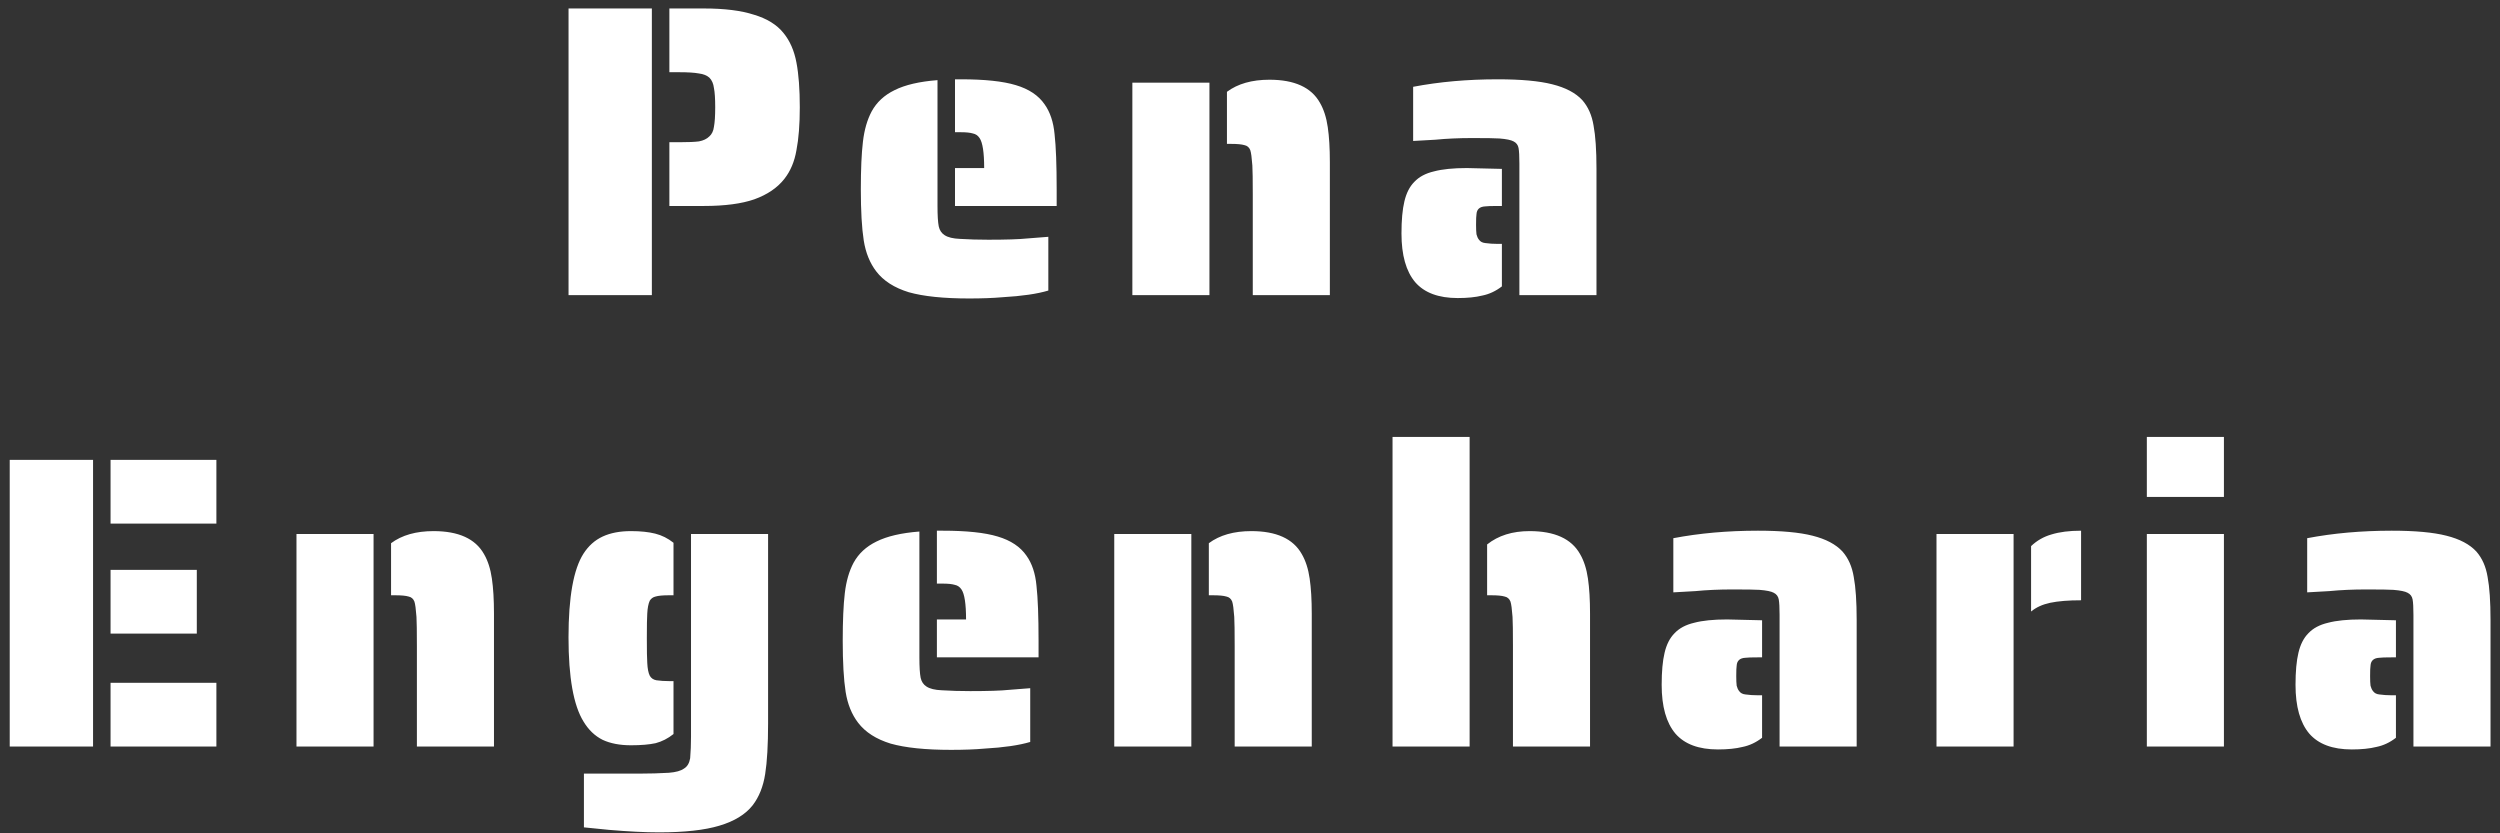 <svg width="144" height="48" viewBox="0 0 144 48" fill="none" xmlns="http://www.w3.org/2000/svg">
<rect x="0" y="0" width="144" height="48" fill="#333333" stroke="none"/>
<path d="M32.748 0.488H37.547V17H32.748V0.488ZM38.556 8.192H39.132C39.644 8.192 40.02 8.176 40.26 8.144C40.516 8.096 40.715 8 40.859 7.856C41.004 7.728 41.092 7.544 41.123 7.304C41.172 7.048 41.196 6.672 41.196 6.176C41.196 5.68 41.172 5.312 41.123 5.072C41.092 4.816 41.004 4.616 40.859 4.472C40.715 4.344 40.516 4.264 40.26 4.232C40.004 4.184 39.627 4.16 39.132 4.16H38.556V0.488H40.547C41.731 0.488 42.691 0.608 43.428 0.848C44.179 1.072 44.748 1.424 45.132 1.904C45.499 2.352 45.748 2.92 45.876 3.608C46.004 4.28 46.068 5.136 46.068 6.176C46.068 7.168 46.004 7.992 45.876 8.648C45.764 9.304 45.532 9.856 45.179 10.304C44.779 10.816 44.203 11.208 43.452 11.48C42.715 11.736 41.748 11.864 40.547 11.864H38.556V8.192ZM55.008 9.68H56.688C56.688 8.784 56.6 8.208 56.424 7.952C56.328 7.808 56.2 7.72 56.04 7.688C55.88 7.64 55.648 7.616 55.344 7.616H55.008V4.568H55.344C56.72 4.568 57.776 4.68 58.512 4.904C59.264 5.128 59.816 5.496 60.168 6.008C60.488 6.456 60.68 7.032 60.744 7.736C60.824 8.44 60.864 9.496 60.864 10.904V11.864H55.008V9.68ZM55.824 17.192C54.352 17.192 53.192 17.072 52.344 16.832C51.512 16.576 50.888 16.176 50.472 15.632C50.104 15.152 49.864 14.56 49.752 13.856C49.64 13.136 49.584 12.152 49.584 10.904C49.584 9.752 49.624 8.84 49.704 8.168C49.784 7.48 49.952 6.896 50.208 6.416C50.496 5.888 50.936 5.48 51.528 5.192C52.136 4.888 52.96 4.696 54 4.616V11.864C54 12.408 54.024 12.8 54.072 13.04C54.12 13.264 54.232 13.432 54.408 13.544C54.6 13.672 54.896 13.744 55.296 13.76C55.808 13.792 56.352 13.808 56.928 13.808C57.952 13.808 58.696 13.784 59.16 13.736L60.384 13.64V16.736C59.744 16.928 58.864 17.056 57.744 17.12C57.2 17.168 56.56 17.192 55.824 17.192ZM72.16 11.216C72.16 10.368 72.152 9.808 72.136 9.536C72.104 9.088 72.064 8.792 72.016 8.648C71.952 8.488 71.84 8.392 71.68 8.36C71.52 8.312 71.264 8.288 70.912 8.288H70.672V5.288C71.296 4.824 72.112 4.592 73.12 4.592C74.56 4.592 75.528 5.032 76.024 5.912C76.248 6.296 76.4 6.768 76.48 7.328C76.56 7.872 76.6 8.544 76.6 9.344V17H72.16V11.216ZM65.224 4.76H69.664V17H65.224V4.76ZM87.517 9.416C87.517 9 87.501 8.704 87.469 8.528C87.437 8.352 87.341 8.224 87.181 8.144C87.037 8.064 86.765 8.008 86.365 7.976C86.125 7.96 85.605 7.952 84.805 7.952C84.037 7.952 83.325 7.984 82.669 8.048L81.397 8.12V5C82.901 4.712 84.525 4.568 86.269 4.568C87.613 4.568 88.661 4.664 89.413 4.856C90.181 5.048 90.757 5.352 91.141 5.768C91.477 6.152 91.693 6.64 91.789 7.232C91.901 7.824 91.957 8.648 91.957 9.704V17H87.517V9.416ZM83.965 17.168C82.861 17.168 82.045 16.864 81.517 16.256C80.989 15.632 80.725 14.696 80.725 13.448C80.725 12.68 80.781 12.064 80.893 11.6C81.005 11.12 81.197 10.744 81.469 10.472C81.741 10.184 82.117 9.984 82.597 9.872C83.077 9.744 83.709 9.68 84.493 9.68L86.509 9.728V11.864H86.269C85.901 11.864 85.661 11.872 85.549 11.888C85.229 11.904 85.061 12.056 85.045 12.344C85.029 12.44 85.021 12.64 85.021 12.944C85.021 13.184 85.029 13.368 85.045 13.496C85.077 13.624 85.125 13.728 85.189 13.808C85.269 13.92 85.389 13.984 85.549 14C85.773 14.032 86.013 14.048 86.269 14.048H86.509V16.496C86.157 16.768 85.781 16.944 85.381 17.024C84.997 17.12 84.525 17.168 83.965 17.168ZM0.56 26.488H5.36V43H0.56V26.488ZM6.368 26.488H12.464V30.16H6.368V26.488ZM6.368 32.824H11.336V36.496H6.368V32.824ZM6.368 39.328H12.464V43H6.368V39.328ZM24.013 37.216C24.013 36.368 24.005 35.808 23.989 35.536C23.957 35.088 23.917 34.792 23.869 34.648C23.805 34.488 23.693 34.392 23.533 34.36C23.373 34.312 23.117 34.288 22.765 34.288H22.525V31.288C23.149 30.824 23.965 30.592 24.973 30.592C26.413 30.592 27.381 31.032 27.877 31.912C28.101 32.296 28.253 32.768 28.333 33.328C28.413 33.872 28.453 34.544 28.453 35.344V43H24.013V37.216ZM17.077 30.76H21.517V43H17.077V30.76ZM36.346 42.928C35.706 42.928 35.162 42.824 34.714 42.616C34.266 42.392 33.898 42.04 33.61 41.56C33.034 40.632 32.746 39.016 32.746 36.712C32.746 34.392 33.034 32.784 33.61 31.888C33.898 31.44 34.266 31.112 34.714 30.904C35.162 30.696 35.706 30.592 36.346 30.592C36.89 30.592 37.354 30.64 37.738 30.736C38.122 30.832 38.474 31.008 38.794 31.264V34.288H38.53C38.178 34.288 37.922 34.312 37.762 34.36C37.618 34.392 37.506 34.472 37.426 34.6C37.346 34.776 37.298 35.024 37.282 35.344C37.266 35.568 37.258 36.04 37.258 36.76C37.258 37.48 37.266 37.952 37.282 38.176C37.298 38.512 37.346 38.76 37.426 38.92C37.506 39.064 37.634 39.152 37.81 39.184C38.034 39.216 38.274 39.232 38.53 39.232H38.794V42.28C38.474 42.536 38.13 42.712 37.762 42.808C37.394 42.888 36.922 42.928 36.346 42.928ZM37.954 47.944C37.154 47.944 36.194 47.896 35.074 47.8L33.634 47.656V44.56H36.85C37.426 44.56 37.986 44.544 38.53 44.512C38.93 44.48 39.218 44.4 39.394 44.272C39.586 44.16 39.706 43.96 39.754 43.672C39.786 43.288 39.802 42.88 39.802 42.448V30.76H44.242V41.656C44.242 42.904 44.186 43.88 44.074 44.584C43.962 45.304 43.722 45.904 43.354 46.384C42.938 46.912 42.298 47.304 41.434 47.56C40.586 47.816 39.426 47.944 37.954 47.944ZM53.965 35.68H55.645C55.645 34.784 55.557 34.208 55.381 33.952C55.285 33.808 55.157 33.72 54.997 33.688C54.837 33.64 54.605 33.616 54.301 33.616H53.965V30.568H54.301C55.677 30.568 56.733 30.68 57.469 30.904C58.221 31.128 58.773 31.496 59.125 32.008C59.445 32.456 59.637 33.032 59.701 33.736C59.781 34.44 59.821 35.496 59.821 36.904V37.864H53.965V35.68ZM54.781 43.192C53.309 43.192 52.149 43.072 51.301 42.832C50.469 42.576 49.845 42.176 49.429 41.632C49.061 41.152 48.821 40.56 48.709 39.856C48.597 39.136 48.541 38.152 48.541 36.904C48.541 35.752 48.581 34.84 48.661 34.168C48.741 33.48 48.909 32.896 49.165 32.416C49.453 31.888 49.893 31.48 50.485 31.192C51.093 30.888 51.917 30.696 52.957 30.616V37.864C52.957 38.408 52.981 38.8 53.029 39.04C53.077 39.264 53.189 39.432 53.365 39.544C53.557 39.672 53.853 39.744 54.253 39.76C54.765 39.792 55.309 39.808 55.885 39.808C56.909 39.808 57.653 39.784 58.117 39.736L59.341 39.64V42.736C58.701 42.928 57.821 43.056 56.701 43.12C56.157 43.168 55.517 43.192 54.781 43.192ZM71.117 37.216C71.117 36.368 71.109 35.808 71.093 35.536C71.061 35.088 71.021 34.792 70.973 34.648C70.909 34.488 70.797 34.392 70.637 34.36C70.477 34.312 70.221 34.288 69.869 34.288H69.629V31.288C70.253 30.824 71.069 30.592 72.077 30.592C73.517 30.592 74.485 31.032 74.981 31.912C75.205 32.296 75.357 32.768 75.437 33.328C75.517 33.872 75.557 34.544 75.557 35.344V43H71.117V37.216ZM64.181 30.76H68.621V43H64.181V30.76ZM80.21 25.168H84.65V43H80.21V25.168ZM87.146 37.216C87.146 36.368 87.138 35.808 87.122 35.536C87.09 35.088 87.05 34.792 87.002 34.648C86.938 34.488 86.826 34.392 86.666 34.36C86.506 34.312 86.25 34.288 85.898 34.288H85.658V31.36C86.298 30.848 87.114 30.592 88.106 30.592C89.546 30.592 90.514 31.032 91.01 31.912C91.234 32.296 91.386 32.768 91.466 33.328C91.546 33.872 91.586 34.544 91.586 35.344V43H87.146V37.216ZM102.504 35.416C102.504 35 102.488 34.704 102.456 34.528C102.424 34.352 102.328 34.224 102.168 34.144C102.024 34.064 101.752 34.008 101.352 33.976C101.112 33.96 100.592 33.952 99.792 33.952C99.024 33.952 98.312 33.984 97.656 34.048L96.384 34.12V31C97.888 30.712 99.512 30.568 101.256 30.568C102.6 30.568 103.648 30.664 104.4 30.856C105.168 31.048 105.744 31.352 106.128 31.768C106.464 32.152 106.68 32.64 106.776 33.232C106.888 33.824 106.944 34.648 106.944 35.704V43H102.504V35.416ZM98.952 43.168C97.848 43.168 97.032 42.864 96.504 42.256C95.976 41.632 95.712 40.696 95.712 39.448C95.712 38.68 95.768 38.064 95.88 37.6C95.992 37.12 96.184 36.744 96.456 36.472C96.728 36.184 97.104 35.984 97.584 35.872C98.064 35.744 98.696 35.68 99.48 35.68L101.496 35.728V37.864H101.256C100.888 37.864 100.648 37.872 100.536 37.888C100.216 37.904 100.048 38.056 100.032 38.344C100.016 38.44 100.008 38.64 100.008 38.944C100.008 39.184 100.016 39.368 100.032 39.496C100.064 39.624 100.112 39.728 100.176 39.808C100.256 39.92 100.376 39.984 100.536 40C100.76 40.032 101 40.048 101.256 40.048H101.496V42.496C101.144 42.768 100.768 42.944 100.368 43.024C99.984 43.12 99.512 43.168 98.952 43.168ZM116.99 31.456C117.326 31.136 117.718 30.912 118.166 30.784C118.63 30.64 119.198 30.568 119.87 30.568V34.576C119.15 34.576 118.558 34.624 118.094 34.72C117.646 34.816 117.278 34.984 116.99 35.224V31.456ZM111.542 30.76H115.982V43H111.542V30.76ZM123.658 25.168H128.098V28.624H123.658V25.168ZM123.658 30.76H128.098V43H123.658V30.76ZM139.014 35.416C139.014 35 138.998 34.704 138.966 34.528C138.934 34.352 138.838 34.224 138.678 34.144C138.534 34.064 138.262 34.008 137.862 33.976C137.622 33.96 137.102 33.952 136.302 33.952C135.534 33.952 134.822 33.984 134.166 34.048L132.894 34.12V31C134.398 30.712 136.022 30.568 137.766 30.568C139.11 30.568 140.158 30.664 140.91 30.856C141.678 31.048 142.254 31.352 142.638 31.768C142.974 32.152 143.19 32.64 143.286 33.232C143.398 33.824 143.454 34.648 143.454 35.704V43H139.014V35.416ZM135.462 43.168C134.358 43.168 133.542 42.864 133.014 42.256C132.486 41.632 132.222 40.696 132.222 39.448C132.222 38.68 132.278 38.064 132.39 37.6C132.502 37.12 132.694 36.744 132.966 36.472C133.238 36.184 133.614 35.984 134.094 35.872C134.574 35.744 135.206 35.68 135.99 35.68L138.006 35.728V37.864H137.766C137.398 37.864 137.158 37.872 137.046 37.888C136.726 37.904 136.558 38.056 136.542 38.344C136.526 38.44 136.518 38.64 136.518 38.944C136.518 39.184 136.526 39.368 136.542 39.496C136.574 39.624 136.622 39.728 136.686 39.808C136.766 39.92 136.886 39.984 137.046 40C137.27 40.032 137.51 40.048 137.766 40.048H138.006V42.496C137.654 42.768 137.278 42.944 136.878 43.024C136.494 43.12 136.022 43.168 135.462 43.168Z" fill="#FFFFFF"/>
</svg>
